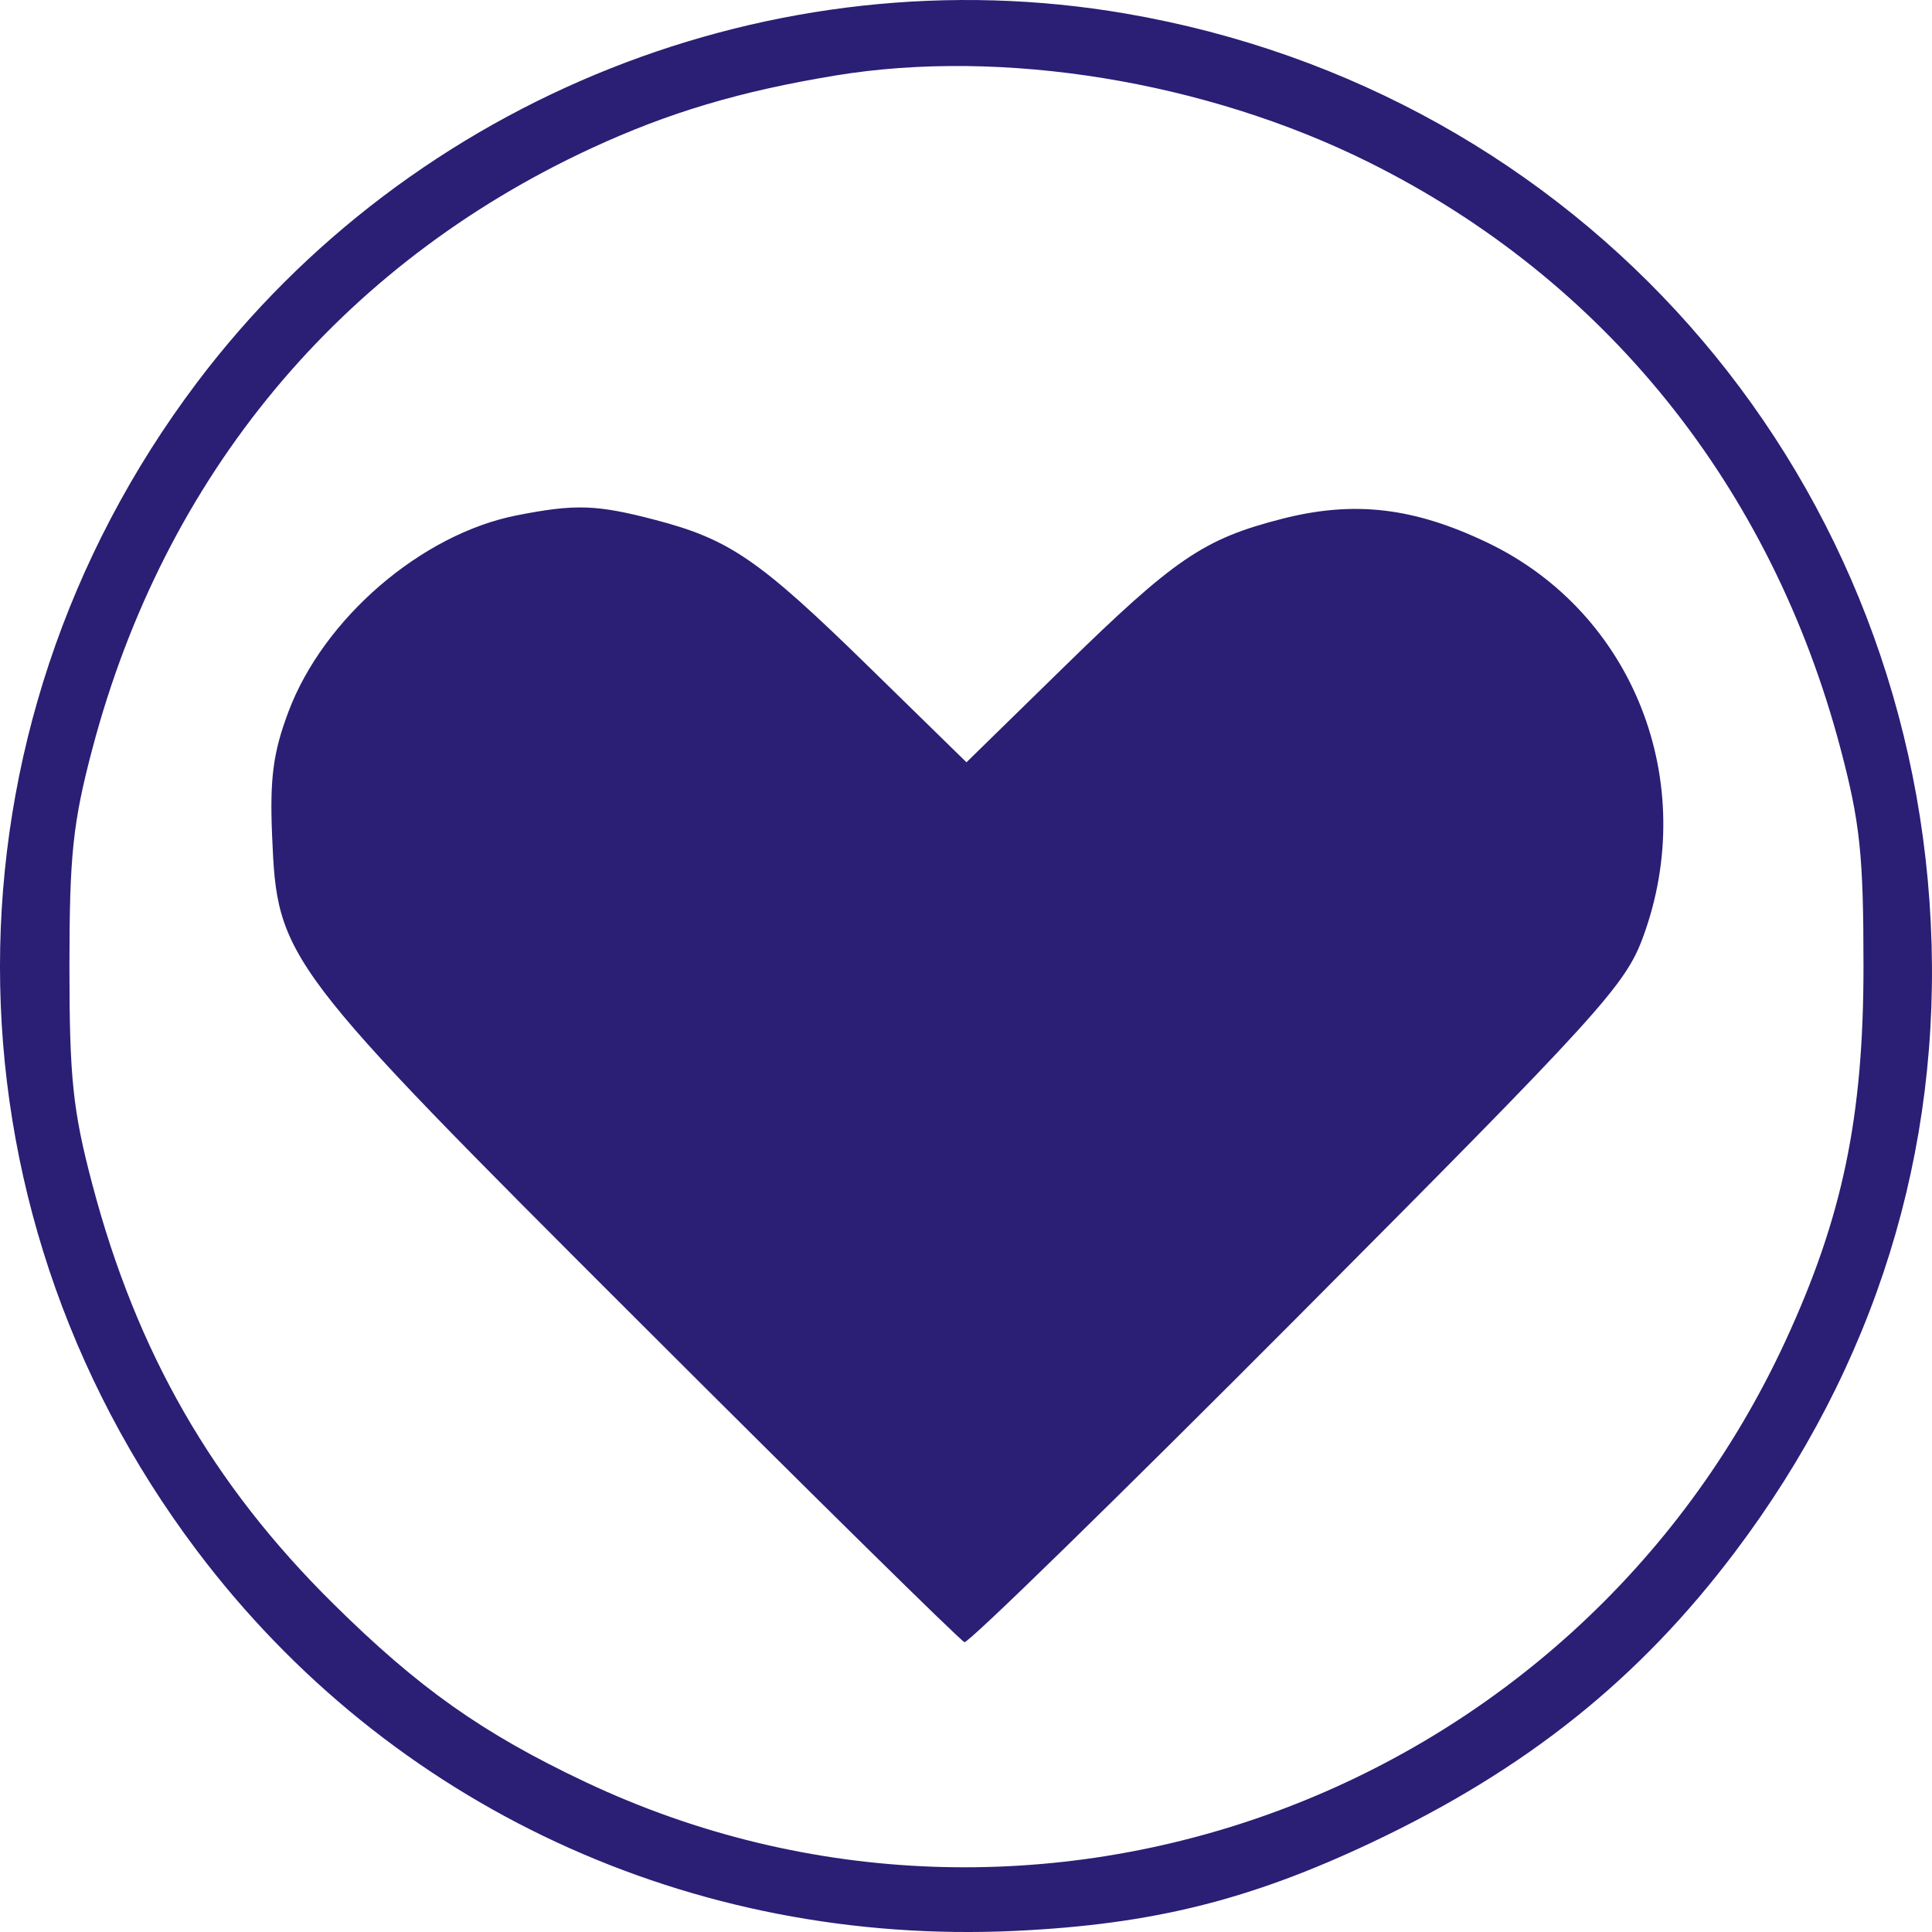 <svg width="50" height="50" viewBox="0 0 50 50" fill="none" xmlns="http://www.w3.org/2000/svg">
<path fill-rule="evenodd" clip-rule="evenodd" d="M29.133 0.351C40.833 2.361 49.385 12.018 49.968 23.877C50.26 29.79 48.531 35.349 44.906 40.159C42.423 43.455 39.505 45.789 35.504 47.681C32.339 49.178 29.819 49.803 26.279 49.971C17.882 50.367 10.078 46.742 5.096 40.13C-1.699 31.114 -1.699 18.919 5.096 9.903C10.66 2.52 20.046 -1.21 29.133 0.351ZM21.621 1.954C19.15 2.361 17.302 2.912 15.306 3.836C8.794 6.852 4.259 12.308 2.391 19.376C1.885 21.291 1.797 22.131 1.797 25.017C1.797 27.902 1.885 28.743 2.391 30.657C3.539 35.003 5.497 38.411 8.616 41.496C10.832 43.688 12.483 44.856 15.141 46.114C26.781 51.62 40.764 46.485 46.207 34.705C47.686 31.504 48.227 28.91 48.227 25.017C48.227 22.131 48.139 21.291 47.633 19.376C45.839 12.587 41.533 7.235 35.419 4.196C31.199 2.099 25.934 1.243 21.621 1.954ZM16.939 13.45C18.883 13.956 19.644 14.479 22.498 17.27L25.012 19.728L27.526 17.27C30.408 14.452 31.15 13.947 33.179 13.427C35.042 12.95 36.59 13.13 38.503 14.048C42.269 15.854 43.996 20.237 42.523 24.248C42.062 25.503 41.413 26.217 33.583 34.081C28.939 38.744 25.059 42.532 24.96 42.499C24.861 42.466 21.092 38.756 16.585 34.254C7.274 24.954 7.177 24.826 7.042 21.626C6.98 20.147 7.068 19.476 7.464 18.422C8.372 16.004 10.904 13.825 13.371 13.338C14.883 13.04 15.434 13.057 16.939 13.45Z" fill="#2A1E75"/>
</svg>
